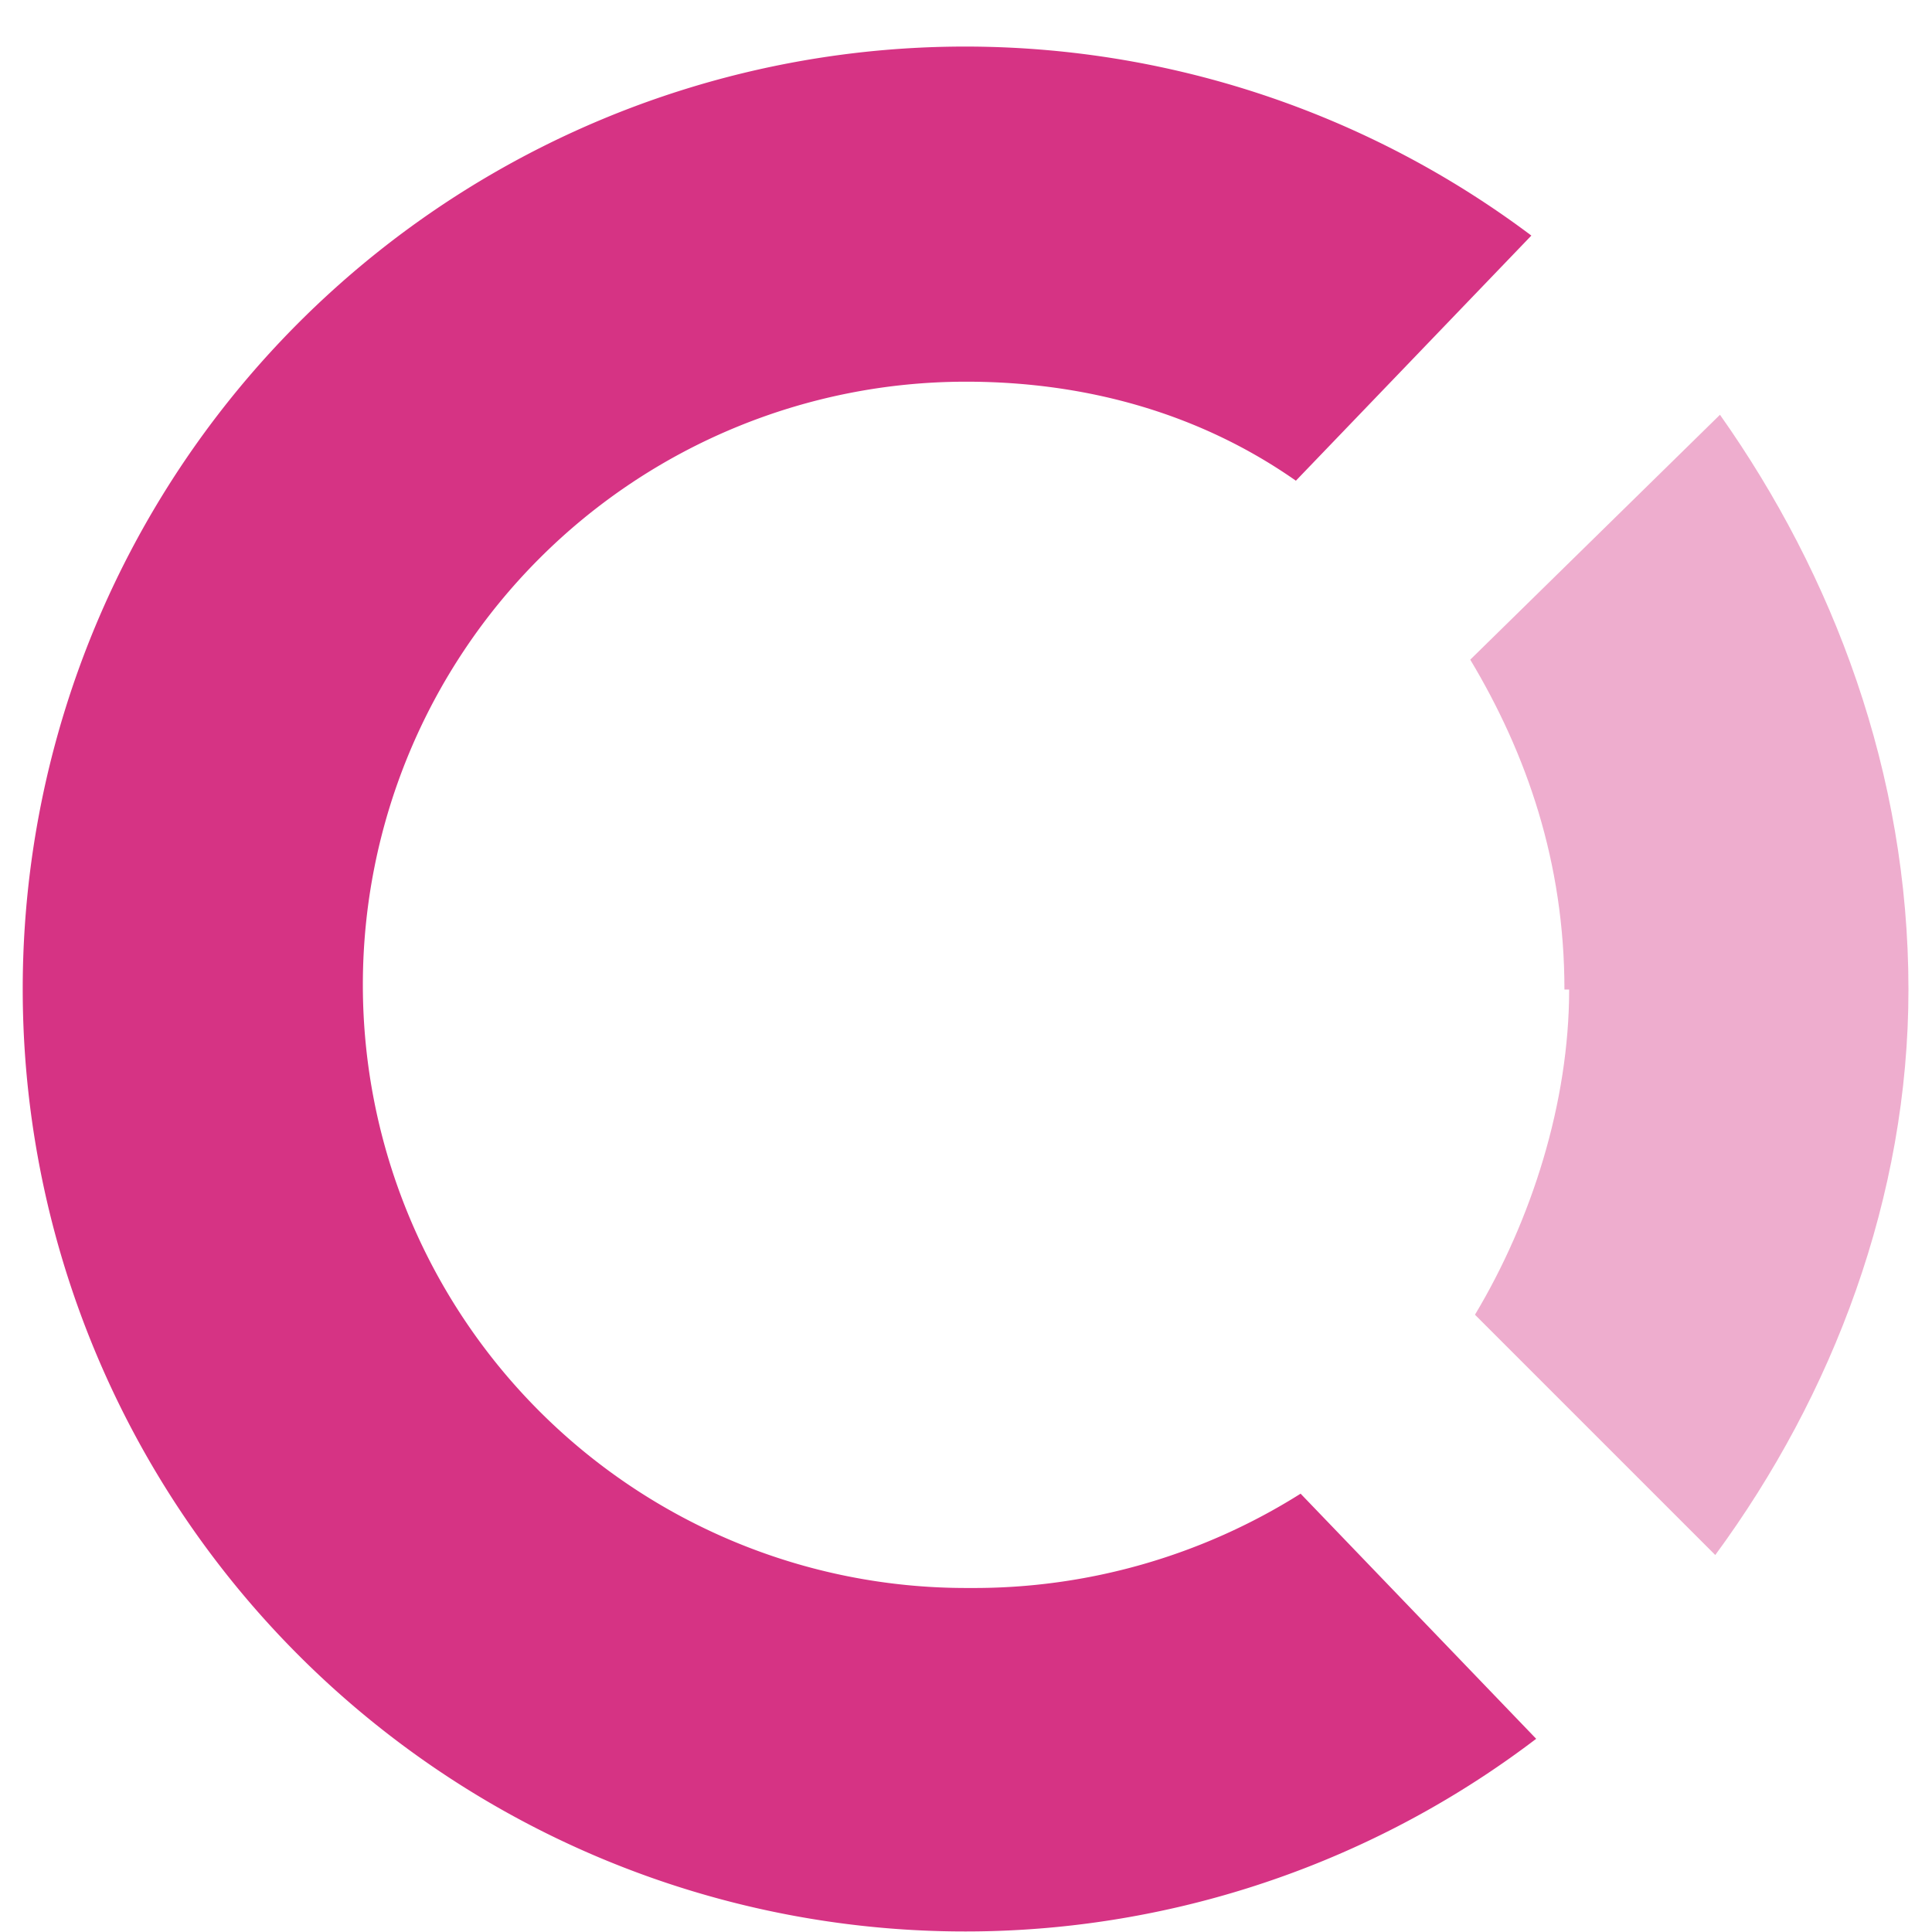 <svg xmlns="http://www.w3.org/2000/svg" width="16" height="16" fill="#d63384" class="bi bi-opencollective" viewBox="0 0 16 16">
  <path fill-opacity=".4" d="M12.995 8.195c0 .937-.312 1.912-.78 2.693l1.99 1.99c.976-1.327 1.6-2.966 1.6-4.683 0-1.795-.624-3.434-1.561-4.76l-2.068 2.028c.468.781.78 1.679.78 2.732h.04Z"/>
  <path d="M8 13.151a4.995 4.995 0 1 1 0-9.99c1.015 0 1.951.273 2.732.82l1.95-2.03a7.805 7.805 0 1 0 .04 12.449l-1.951-2.03a5.072 5.072 0 0 1-2.732.781z"/>
</svg>